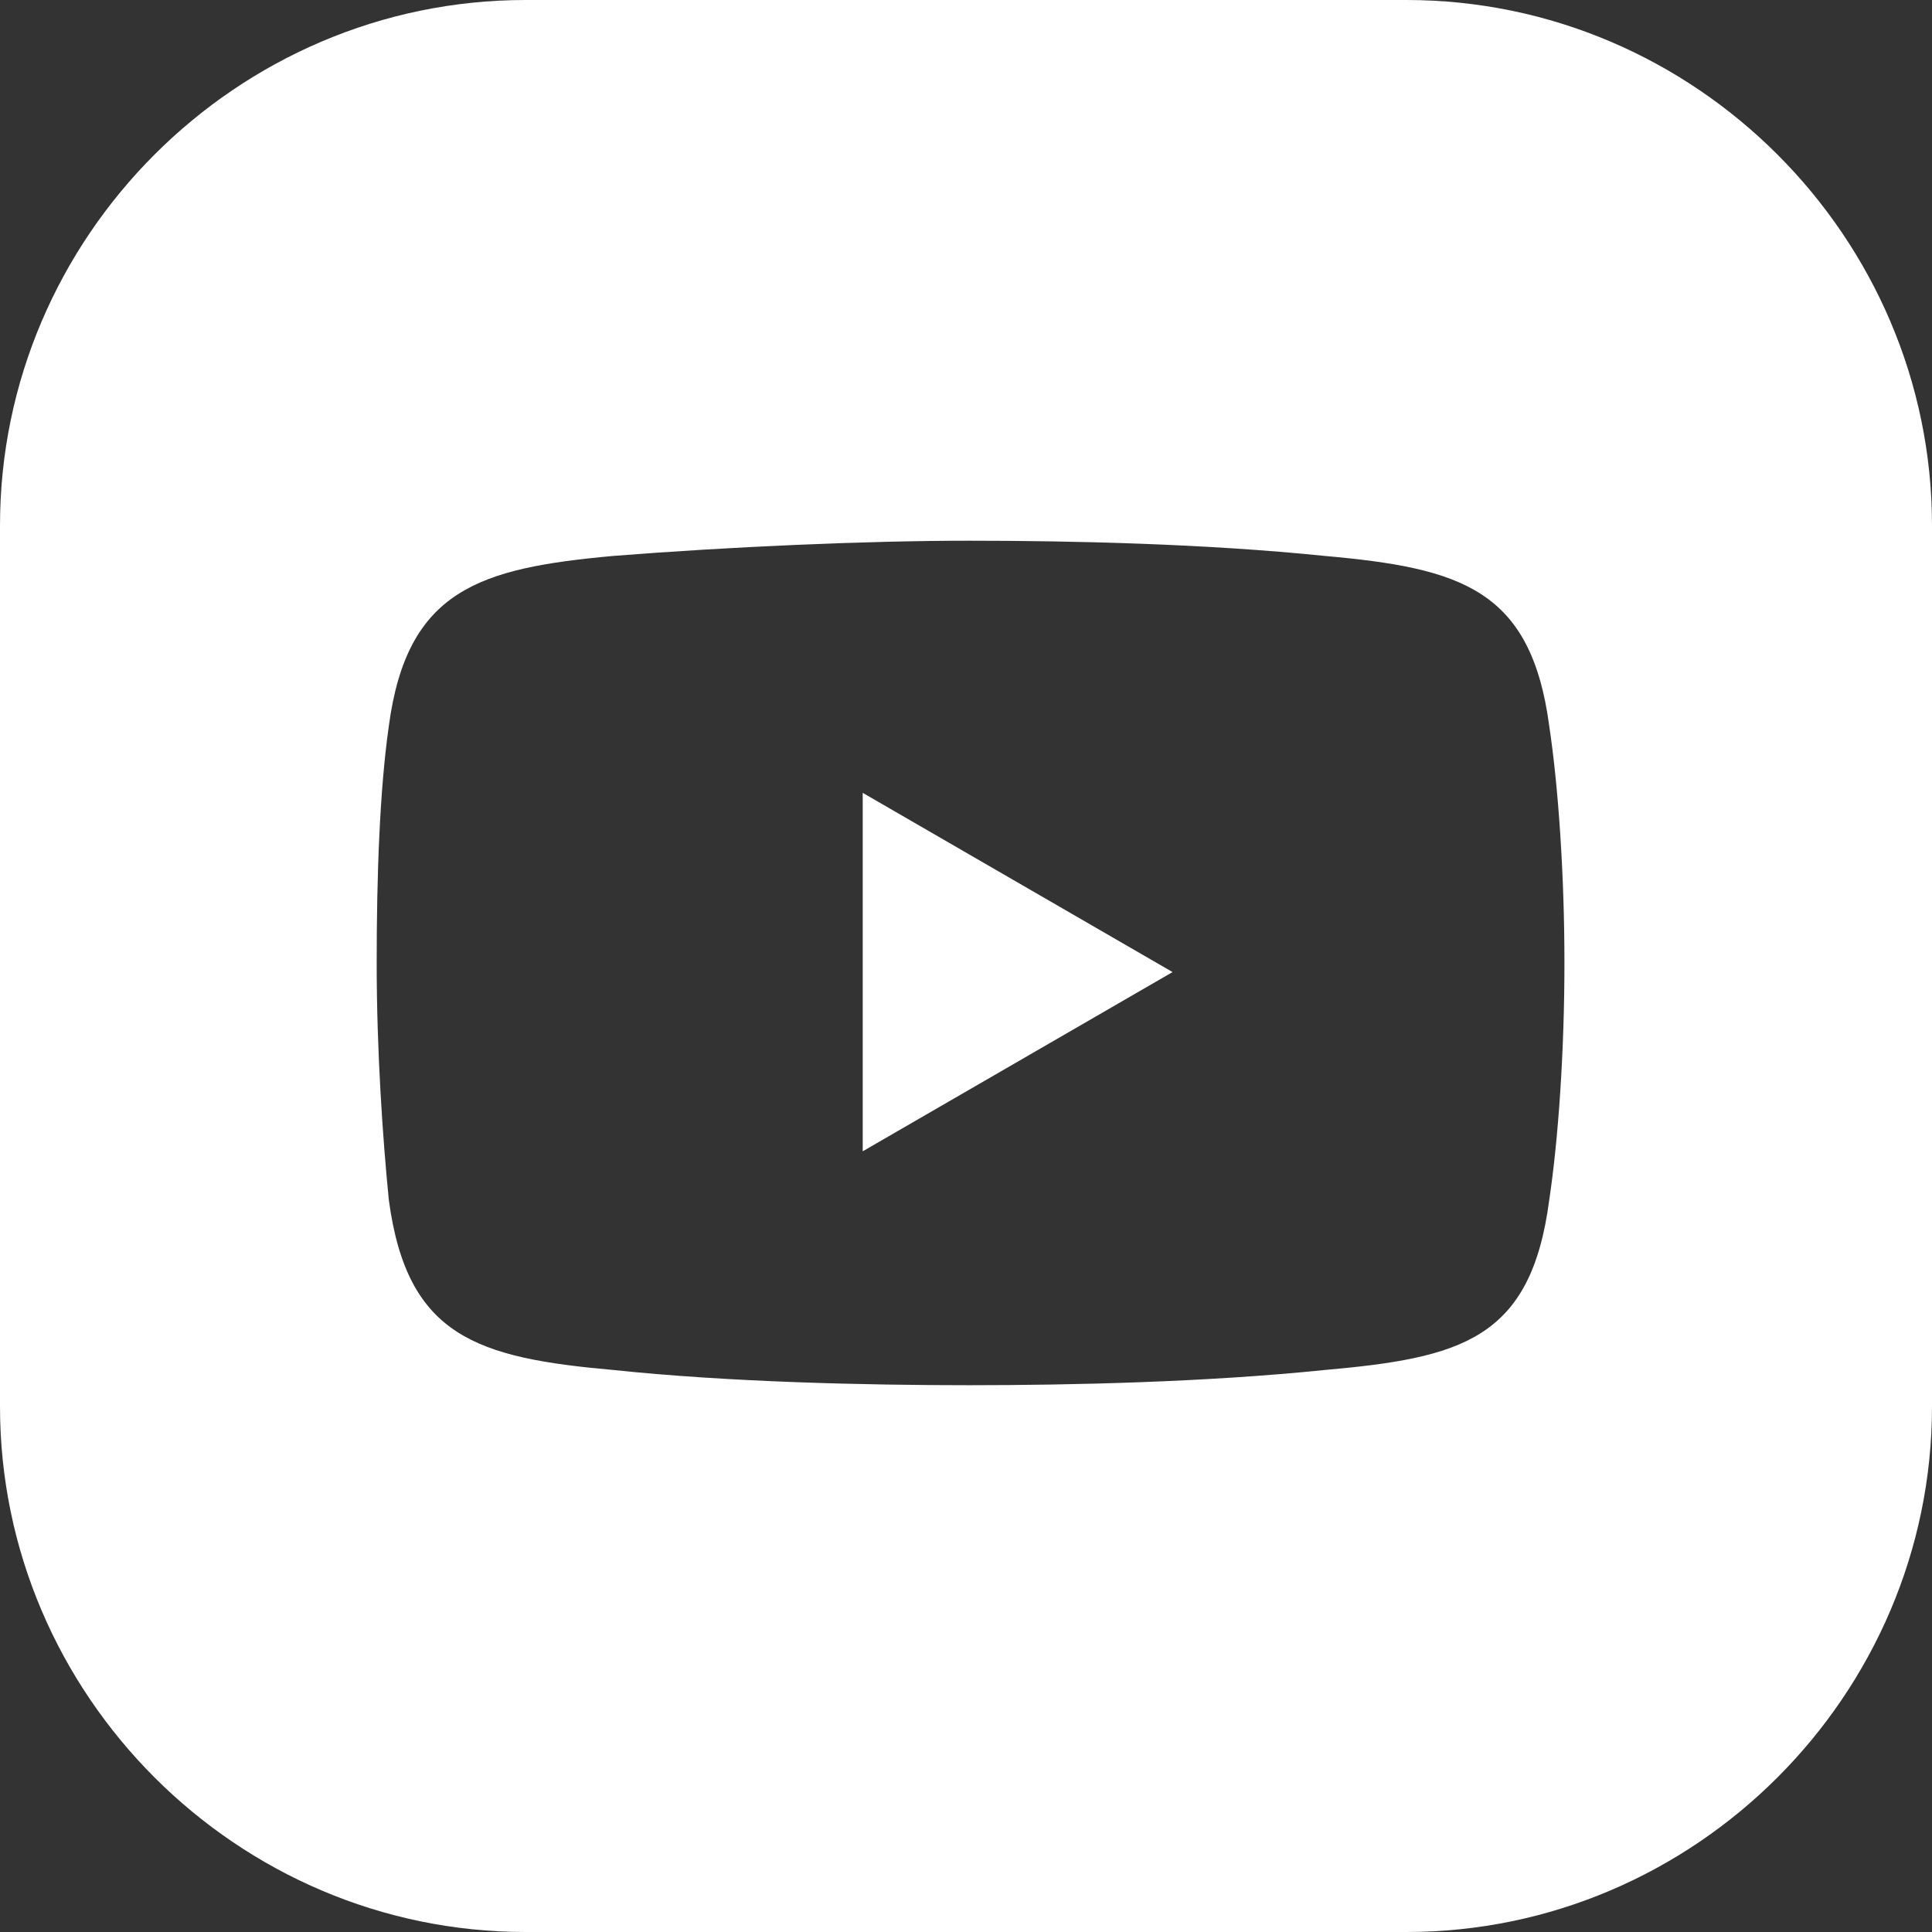 <?xml version="1.0" encoding="UTF-8"?>
<svg id="Calque_1" data-name="Calque 1" xmlns="http://www.w3.org/2000/svg" viewBox="0 0 63.6 63.6">
  <rect x="0" y="0" width="63.6" height="63.6" fill="#333333" stroke="none"/>
  <defs>
    <style>
      .cls-1 {
        fill: #fff;
        fill-rule: evenodd;
        stroke-width: 0px;
      }
    </style>
  </defs>
  <g id="youtube">
    <g>
      <path class="cls-1" d="m46.3,0h-29C7.8,0,0,7.8,0,17.3v29c0,9.5,7.8,17.3,17.3,17.3h29c9.5,0,17.3-7.8,17.3-17.3v-29C63.6,7.8,55.8,0,46.3,0Zm4.7,39.5c-.6,4.6-2.9,5.2-7.4,5.6-3.9.4-8.3.5-11.7.5s-7.9-.1-11.7-.5c-4.5-.4-6.8-1.1-7.4-5.6-.2-2-.4-4.9-.4-7.8s.1-5.7.4-7.8c.6-4.5,3-5.2,7.4-5.6,3.8-.3,8.3-.5,11.7-.5s7.8.1,11.7.5c4.5.4,6.8,1.1,7.4,5.6.3,2,.5,4.9.5,7.8s-.2,5.8-.5,7.8Z"/>
      <polygon class="cls-1" points="28.4 26.1 38.6 32 28.4 37.9 28.4 26.1"/>
    </g>
  </g>
</svg>